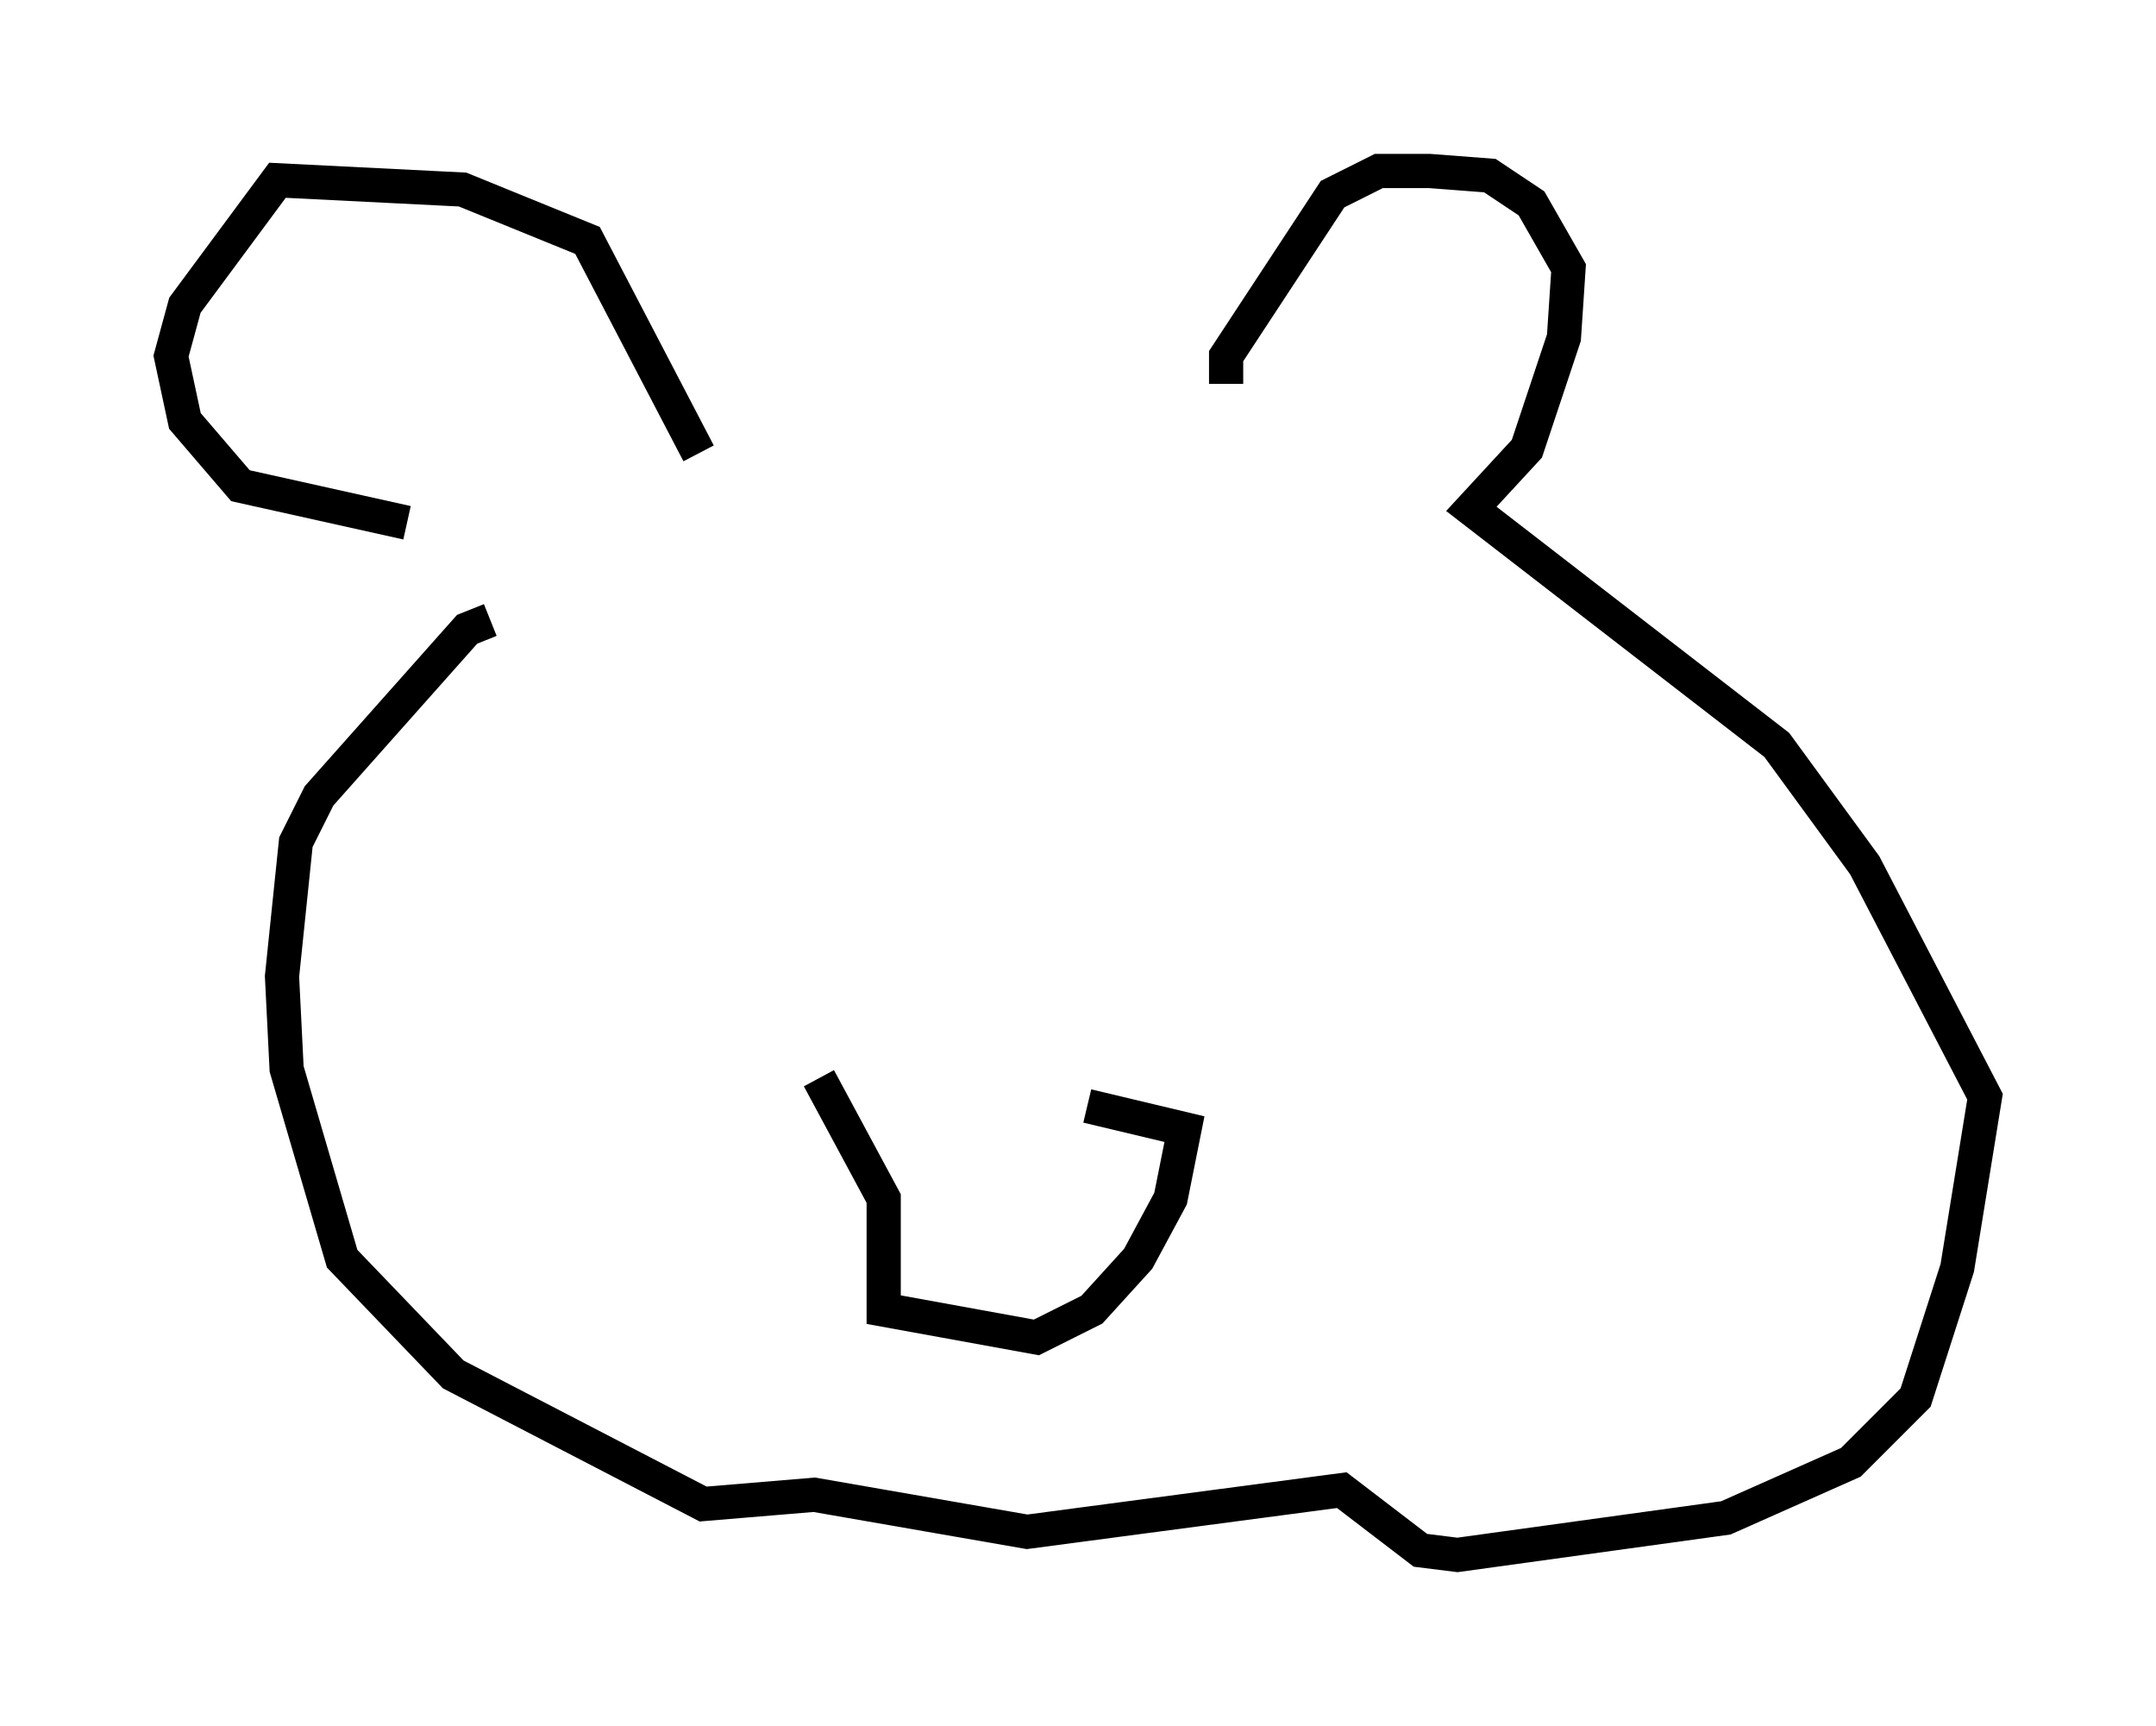 <?xml version="1.0" encoding="utf-8" ?>
<svg baseProfile="full" height="50.46" version="1.1" width="63.044" xmlns="http://www.w3.org/2000/svg" xmlns:ev="http://www.w3.org/2001/xml-events" xmlns:xlink="http://www.w3.org/1999/xlink"><defs /><rect fill="white" height="50.46" width="63.044" x="0" y="0" /><path d="M25.162, 32.469 m6.631, -0.135 l2.842, 0.677 -0.406, 2.03 l-0.947, 1.759 -1.353, 1.488 l-1.624, 0.812 -4.465, -0.812 l0.0, -3.248 -1.894, -3.518 m-3.518, -18.268 l-3.248, -6.225 -3.654, -1.488 l-5.413, -0.271 -2.706, 3.654 l-0.406, 1.488 0.406, 1.894 l1.624, 1.894 4.871, 1.083 m23.951, -4.059 l0.0, -0.812 3.112, -4.736 l1.353, -0.677 1.488, 0.0 l1.759, 0.135 1.218, 0.812 l1.083, 1.894 -0.135, 2.03 l-1.083, 3.248 -1.624, 1.759 l8.931, 6.901 2.571, 3.518 l3.518, 6.766 -0.812, 5.007 l-1.218, 3.789 -1.894, 1.894 l-3.654, 1.624 -7.848, 1.083 l-1.083, -0.135 -2.3, -1.759 l-9.202, 1.218 -6.225, -1.083 l-3.248, 0.271 -7.307, -3.789 l-3.248, -3.383 -1.624, -5.548 l-0.135, -2.706 0.406, -3.924 l0.677, -1.353 4.33, -4.871 l0.677, -0.271 " fill="none" stroke="black" stroke-width="1" /></svg>